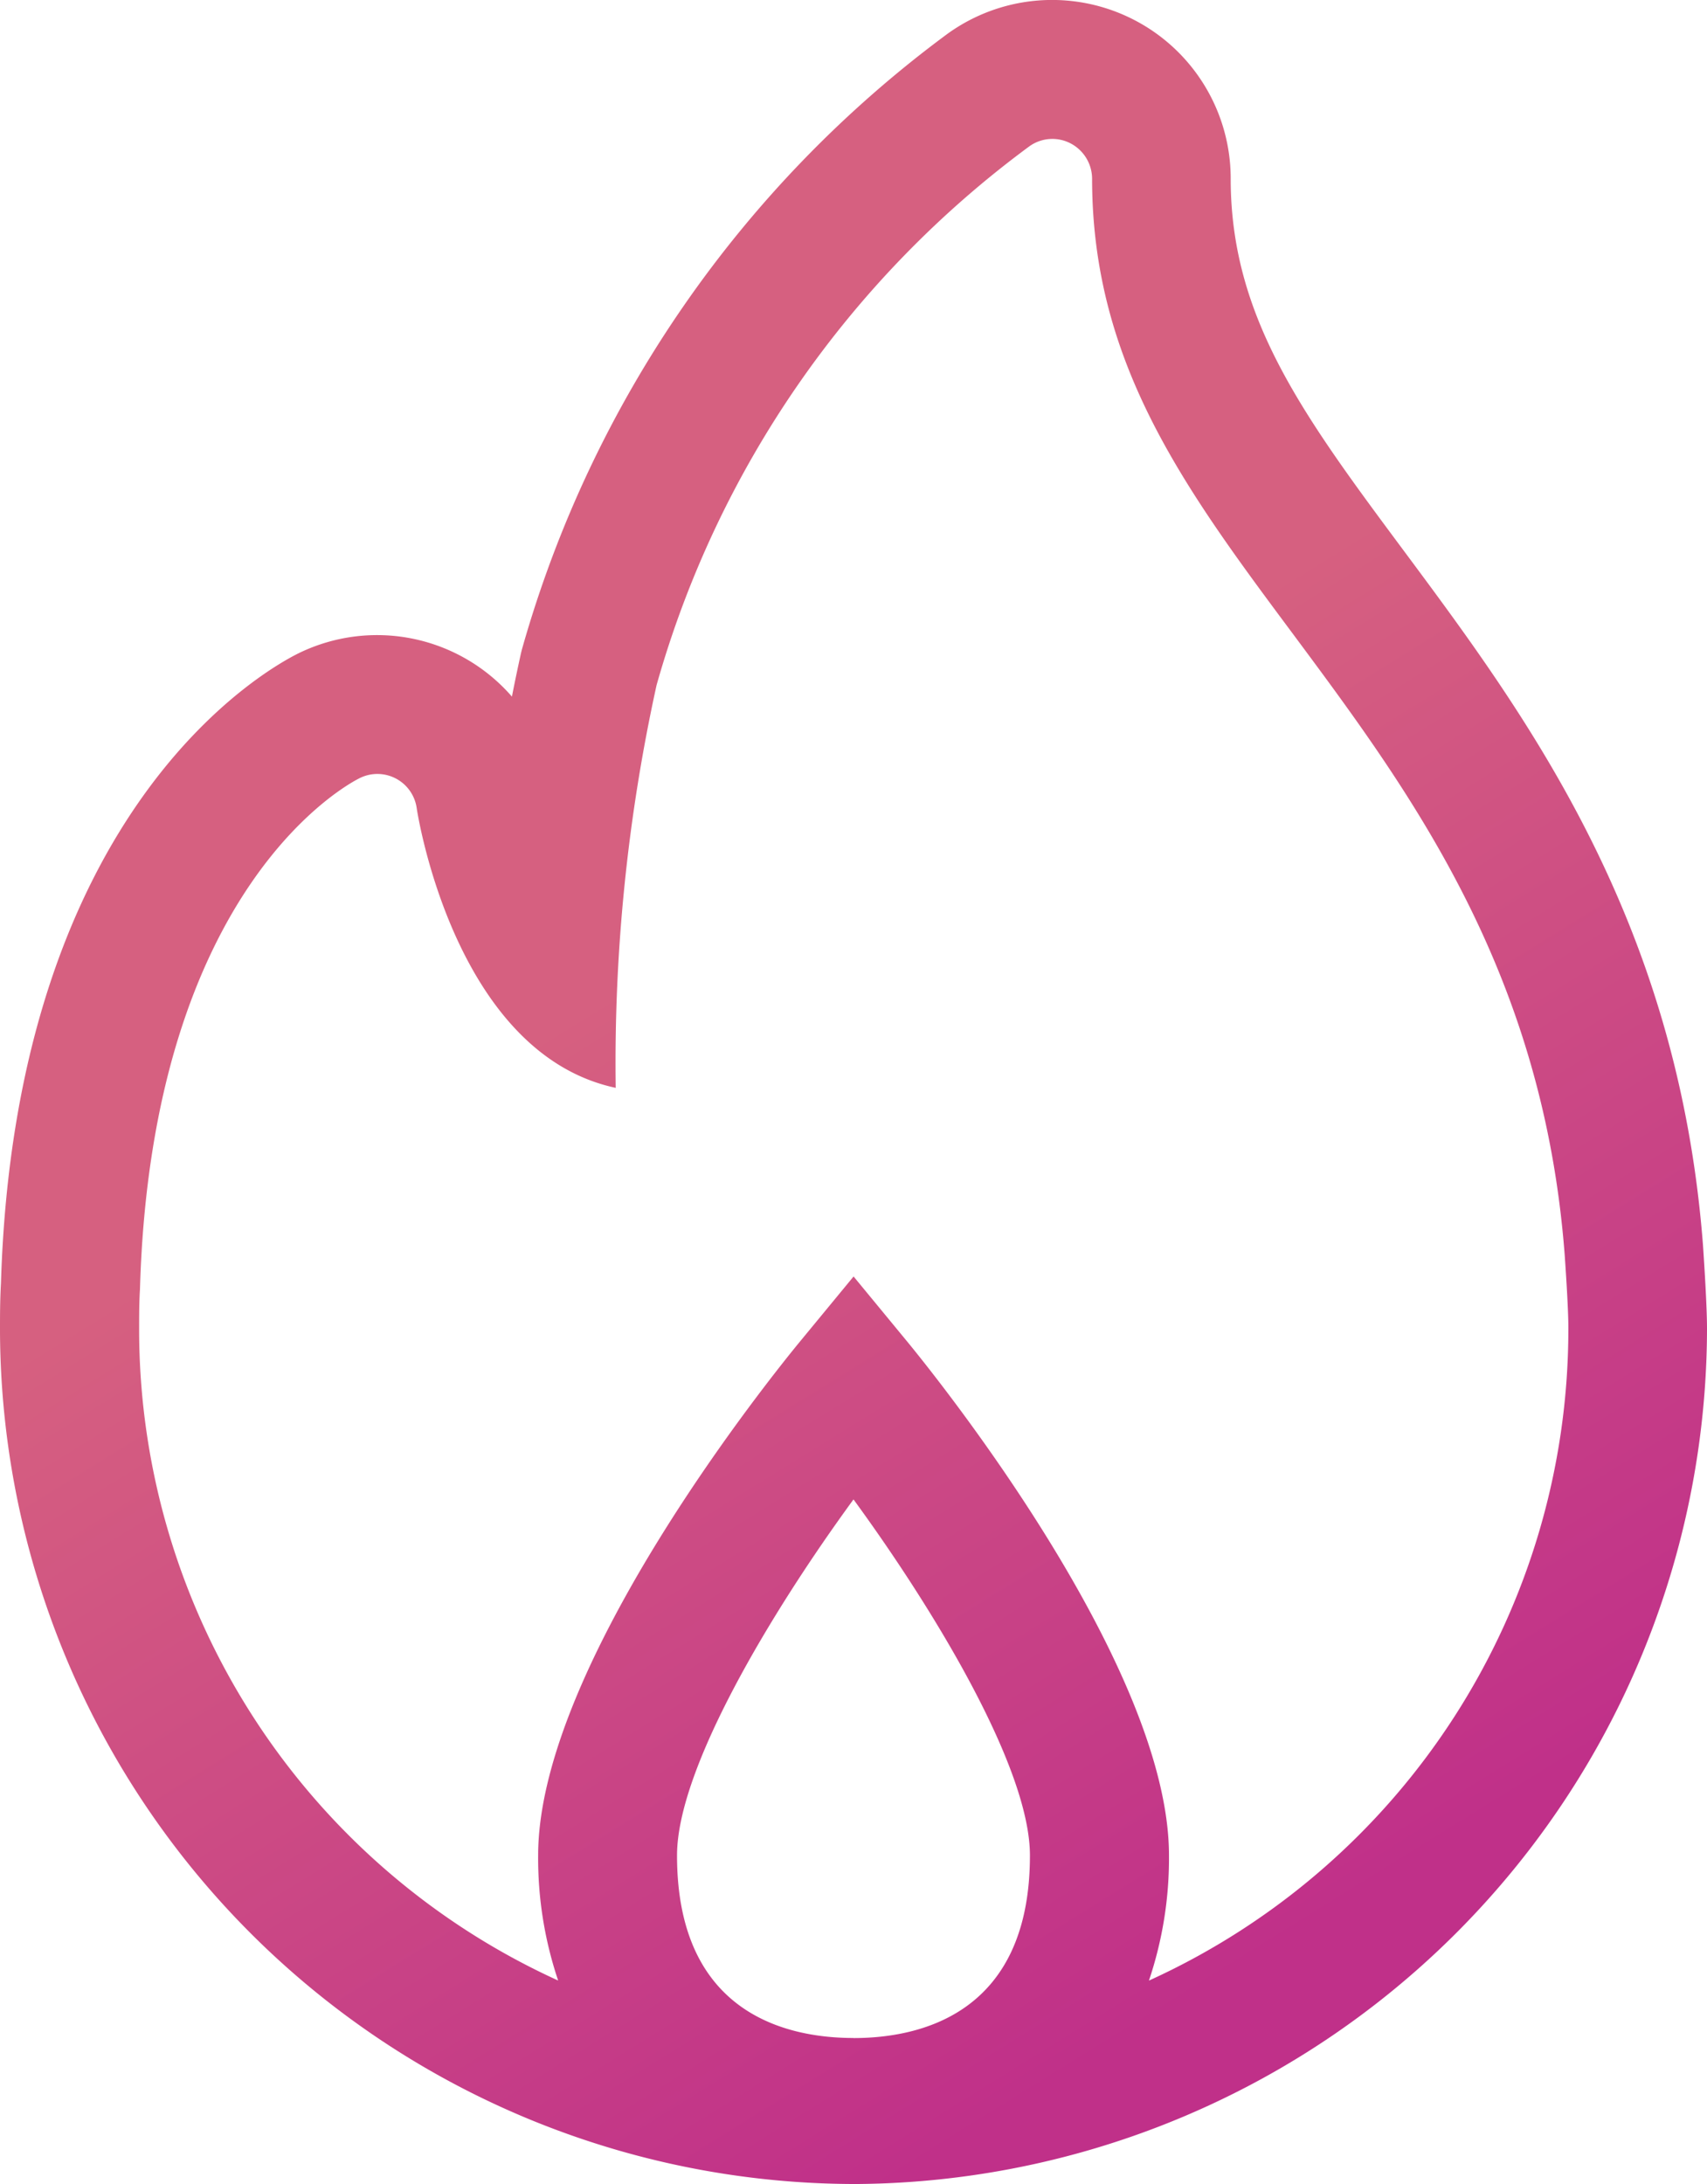 <?xml version="1.0" encoding="UTF-8"?>
<svg xmlns="http://www.w3.org/2000/svg" xmlns:xlink="http://www.w3.org/1999/xlink" width="42.648" height="54.555" viewBox="0 0 42.648 54.555">
  <defs>
    <linearGradient id="linear-gradient" x1="0.262" y1="0.5" x2="0.5" y2="1" gradientUnits="objectBoundingBox">
      <stop offset="0" stop-color="#d66080"/>
      <stop offset="1" stop-color="#c03089"/>
    </linearGradient>
  </defs>
  <path id="Icon_Rapid" d="M238.93,56.821c-.624-8.129-4.406-13.22-7.446-17.311-2.528-3.4-4.354-5.852-4.354-9.333a4.462,4.462,0,0,0-7.079-3.617,28.85,28.85,0,0,0-10.615,15.325c-.019.065-.035.131-.05.2-.075.342-.147.685-.214,1.029a4.463,4.463,0,0,0-5.311-1.092c-.734.357-7.095,3.792-7.455,15.745-.024.422-.024.817-.024,1.167a21.382,21.382,0,0,0,21.239,21.334h.106l.123,0a21.4,21.4,0,0,0,21.18-21.319C239.034,58.385,238.954,57.178,238.93,56.821Zm-21.224,19.8c-1.647,0-4.409-.593-4.409-4.561,0-2.16,2.34-6.06,4.409-8.892,2.069,2.832,4.408,6.731,4.408,8.892C222.115,76.03,219.352,76.623,217.706,76.623Zm7.382-1.436a9.563,9.563,0,0,0,.5-3.125c0-4.757-5.872-12.022-6.54-12.835l-1.34-1.626-1.34,1.626c-.669.813-6.541,8.078-6.541,12.835a9.57,9.57,0,0,0,.5,3.126,17.876,17.876,0,0,1-10.469-16.255c0-.338,0-.676.021-1.013.29-10.134,5.285-12.67,5.5-12.773a.992.992,0,0,1,1.415.762c.01.065.926,6.115,4.971,6.98a43.936,43.936,0,0,1,1.021-10.06,25.224,25.224,0,0,1,9.311-13.457.985.985,0,0,1,1.031-.076,1,1,0,0,1,.539.882c0,4.63,2.333,7.766,5.039,11.4,2.917,3.927,6.224,8.378,6.768,15.477,0,0,.1,1.387.092,1.883A17.873,17.873,0,0,1,225.088,75.187Z" transform="translate(-196.382 -25.713)" fill="url(#linear-gradient)"/>
</svg>
